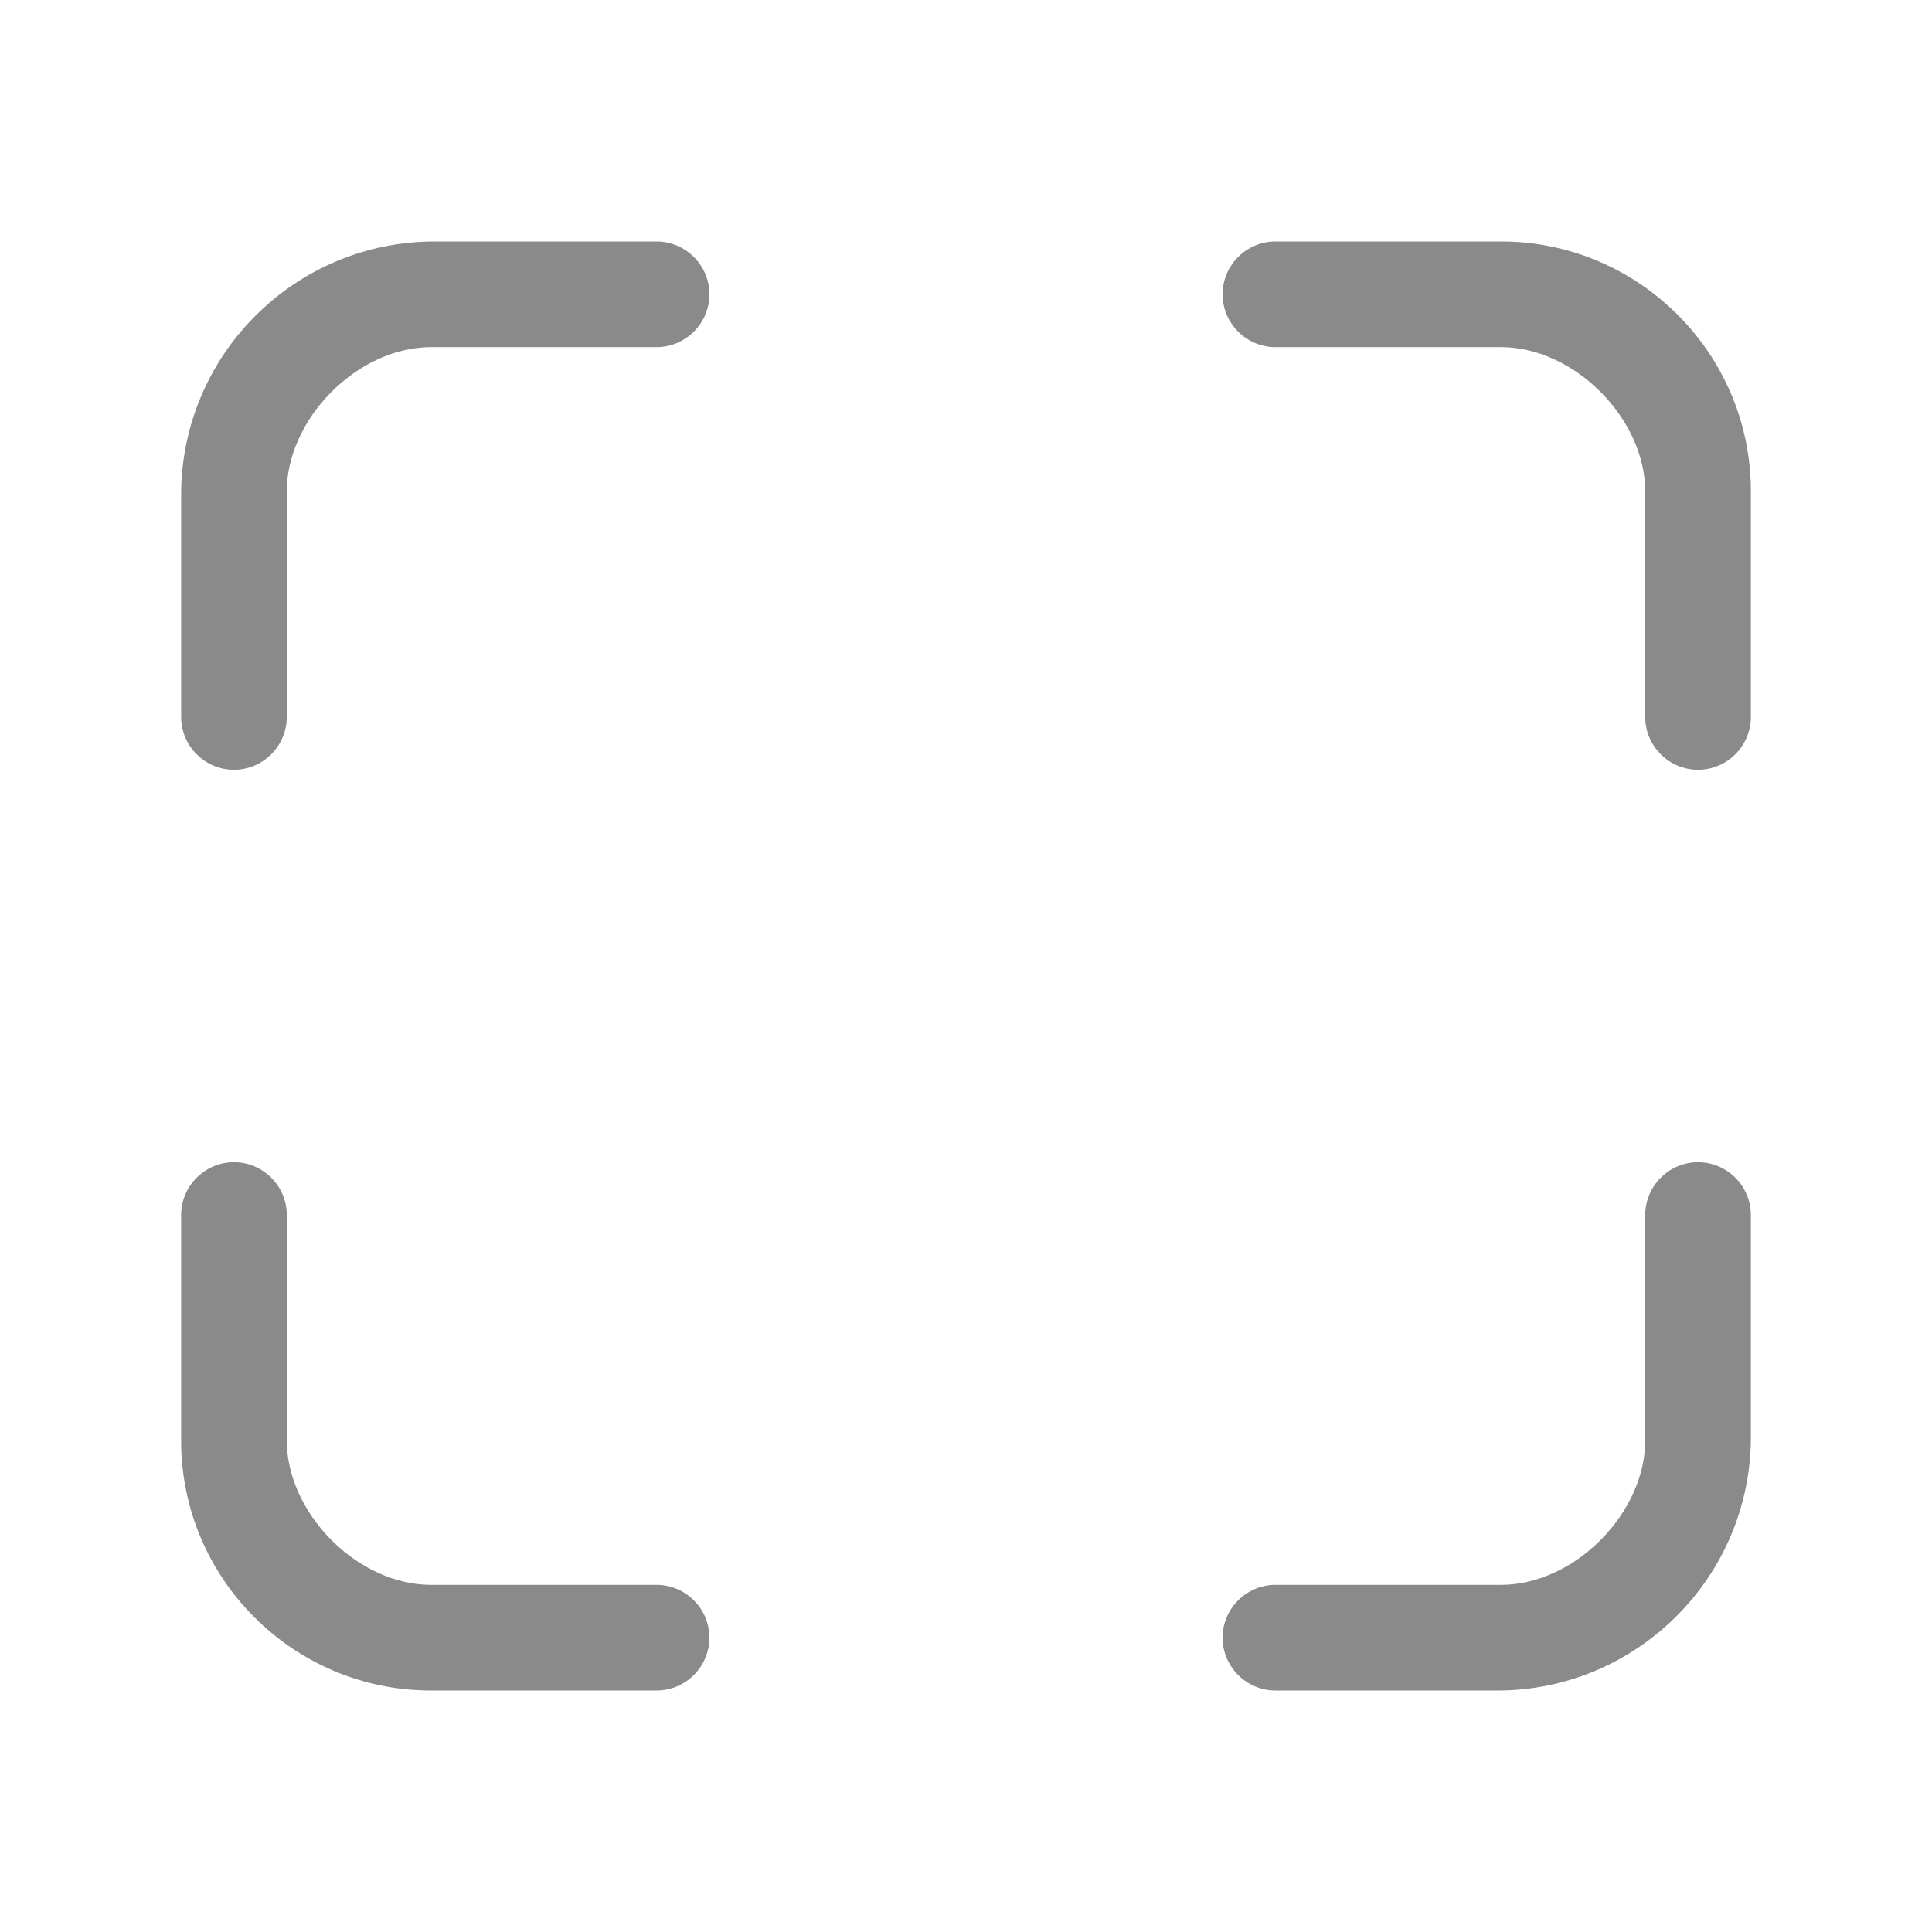 <?xml version="1.0" standalone="no"?><!DOCTYPE svg PUBLIC "-//W3C//DTD SVG 1.1//EN" "http://www.w3.org/Graphics/SVG/1.1/DTD/svg11.dtd"><svg t="1563345717648" class="icon" viewBox="0 0 1024 1024" version="1.1" xmlns="http://www.w3.org/2000/svg" p-id="1617" xmlns:xlink="http://www.w3.org/1999/xlink" width="200" height="200"><defs><style type="text/css"></style></defs><path d="M348 128h-117.6C156.2 128 96 188.2 96 262.4V380c0 15.4 12.6 28 28 28s28-12.6 28-28v-119.6c0-18.2 8.6-37.4 23.4-52.4 15-15.2 34.4-24 53-24H348c15.4 0 28-12.6 28-28s-12.6-28-28-28z m447.6 0H676c-15.4 0-28 12.6-28 28s12.6 28 28 28h119.6c18.6 0 38 8.8 53 24 14.8 15 23.4 34.2 23.4 52.4V380c0 15.4 12.6 28 28 28s28-12.6 28-28v-119.6c0-73-59.4-132.4-132.4-132.4zM348 840h-119.6c-18.6 0-38-8.8-53-24-14.8-15-23.4-34.2-23.4-52.4V644c0-15.4-12.6-28-28-28s-28 12.6-28 28v119.6c0 73 59.4 132.4 132.4 132.4H348c15.4 0 28-12.6 28-28s-12.6-28-28-28z m552-224c-15.4 0-28 12.6-28 28v119.6c0 18.2-8.6 37.4-23.4 52.4-15 15.2-34.4 24-53 24H676c-15.4 0-28 12.6-28 28s12.6 28 28 28h117.6c74 0 134.4-60.2 134.4-134.4V644c0-15.4-12.6-28-28-28z" p-id="1618" fill="#8a8a8a"></path></svg>